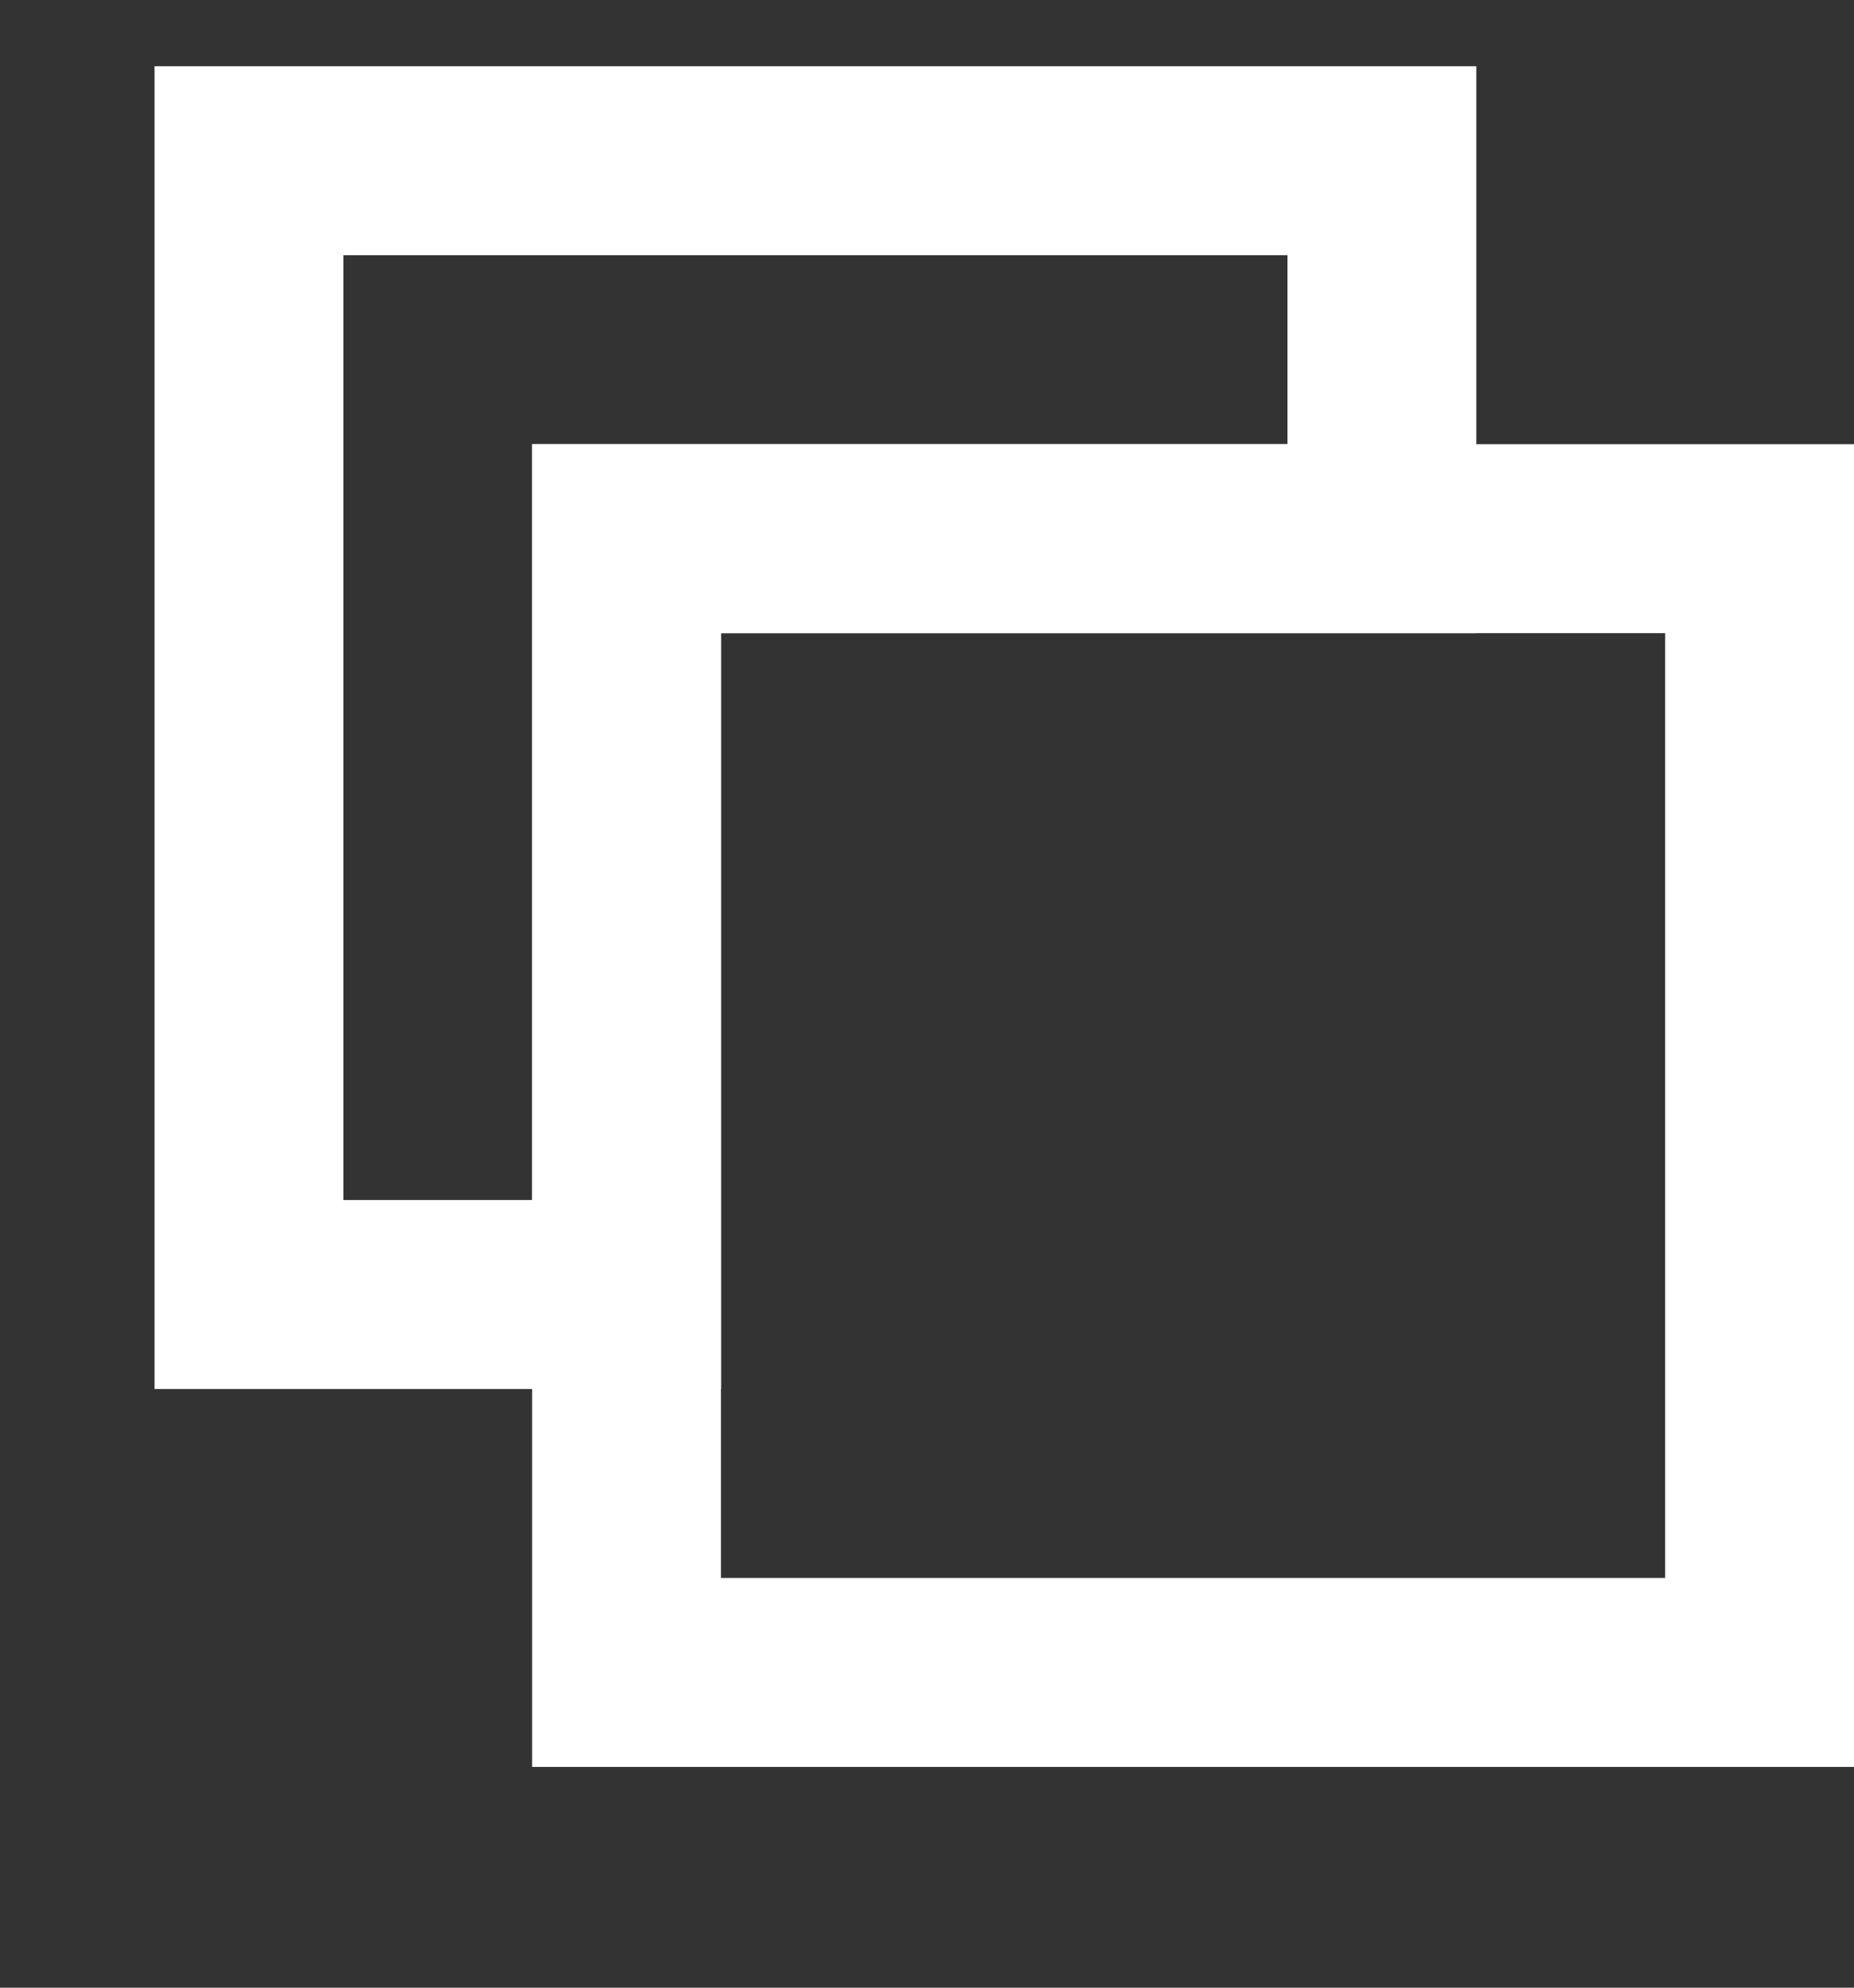 <svg width="14" height="15" viewBox="0 0 14 15" fill="none" xmlns="http://www.w3.org/2000/svg">
<rect x="0" y="0" width="14" height="15" fill="#333333" stroke="none"/>
<g clip-path="url(#clip0_424_1185)">
<path d="M4.732 4.778V9.769H1.88V1.213H10.435V4.065H5.445H4.732V4.778Z" stroke="white" stroke-width="1.426"/>
<rect x="4.731" y="4.065" width="8.556" height="8.556" stroke="white" stroke-width="1.426"/>
</g>
<defs>
<clipPath id="clip0_424_1185">
<rect width="14" height="14" fill="white" transform="translate(0 0.5)"/>
</clipPath>
</defs>
</svg>
